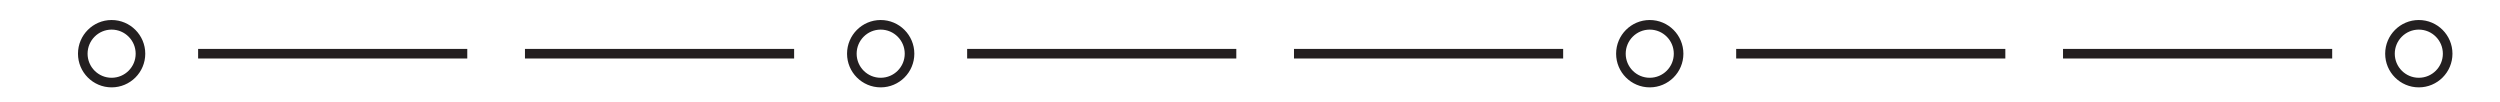 <?xml version="1.0" encoding="UTF-8"?>
<!-- Created with Inkscape (http://www.inkscape.org/) -->
<svg width="98.268" height="4" version="1.1" viewBox="0 0 98.268 4" xml:space="preserve" xmlns="http://www.w3.org/2000/svg" xmlns:cc="http://creativecommons.org/ns#" xmlns:dc="http://purl.org/dc/elements/1.1/" xmlns:rdf="http://www.w3.org/1999/02/22-rdf-syntax-ns#"><defs><clipPath id="clipPath2266"><path d="m0 3h73.701v-3h-73.701z"/></clipPath></defs><g transform="matrix(1.333 0 0 -1.333 0 4)"><g transform="translate(3.291,1.417)"><path d="m0 0h68.042" style="fill:none;stroke-dasharray:0, 2.551, 7.937, 1.701, 7.937, 2.551;stroke-miterlimit:10;stroke-width:.283;stroke:#231f20"/></g><g clip-path="url(#clipPath2266)"><g transform="translate(72.176 1.417)"><path d="m0 0c0-.47-.381-.851-.851-.851-.469 0-.85.381-.85.851s.381.852.85.852c.47 0 .851-.382.851-.852z" style="fill:none;stroke-miterlimit:10;stroke-width:.283;stroke:#231f20"/></g><g transform="translate(49.498 1.417)"><path d="m0 0c0-.47-.381-.851-.851-.851-.469 0-.85.381-.85.851s.381.852.85.852c.47 0 .851-.382.851-.852z" style="fill:none;stroke-miterlimit:10;stroke-width:.283;stroke:#231f20"/></g><g transform="translate(26.82 1.417)"><path d="m0 0c0-.47-.381-.851-.851-.851-.469 0-.85.381-.85.851s.381.852.85.852c.47 0 .851-.382.851-.852z" style="fill:none;stroke-miterlimit:10;stroke-width:.283;stroke:#231f20"/></g><g transform="translate(4.142,1.417)"><path d="m0 0c0-.47-.381-.851-.851-.851-.469 0-.85.381-.85.851s.381.852.85.852c.47 0 .851-.382.851-.852z" style="fill:none;stroke-miterlimit:10;stroke-width:.283;stroke:#231f20"/></g></g></g></svg>
